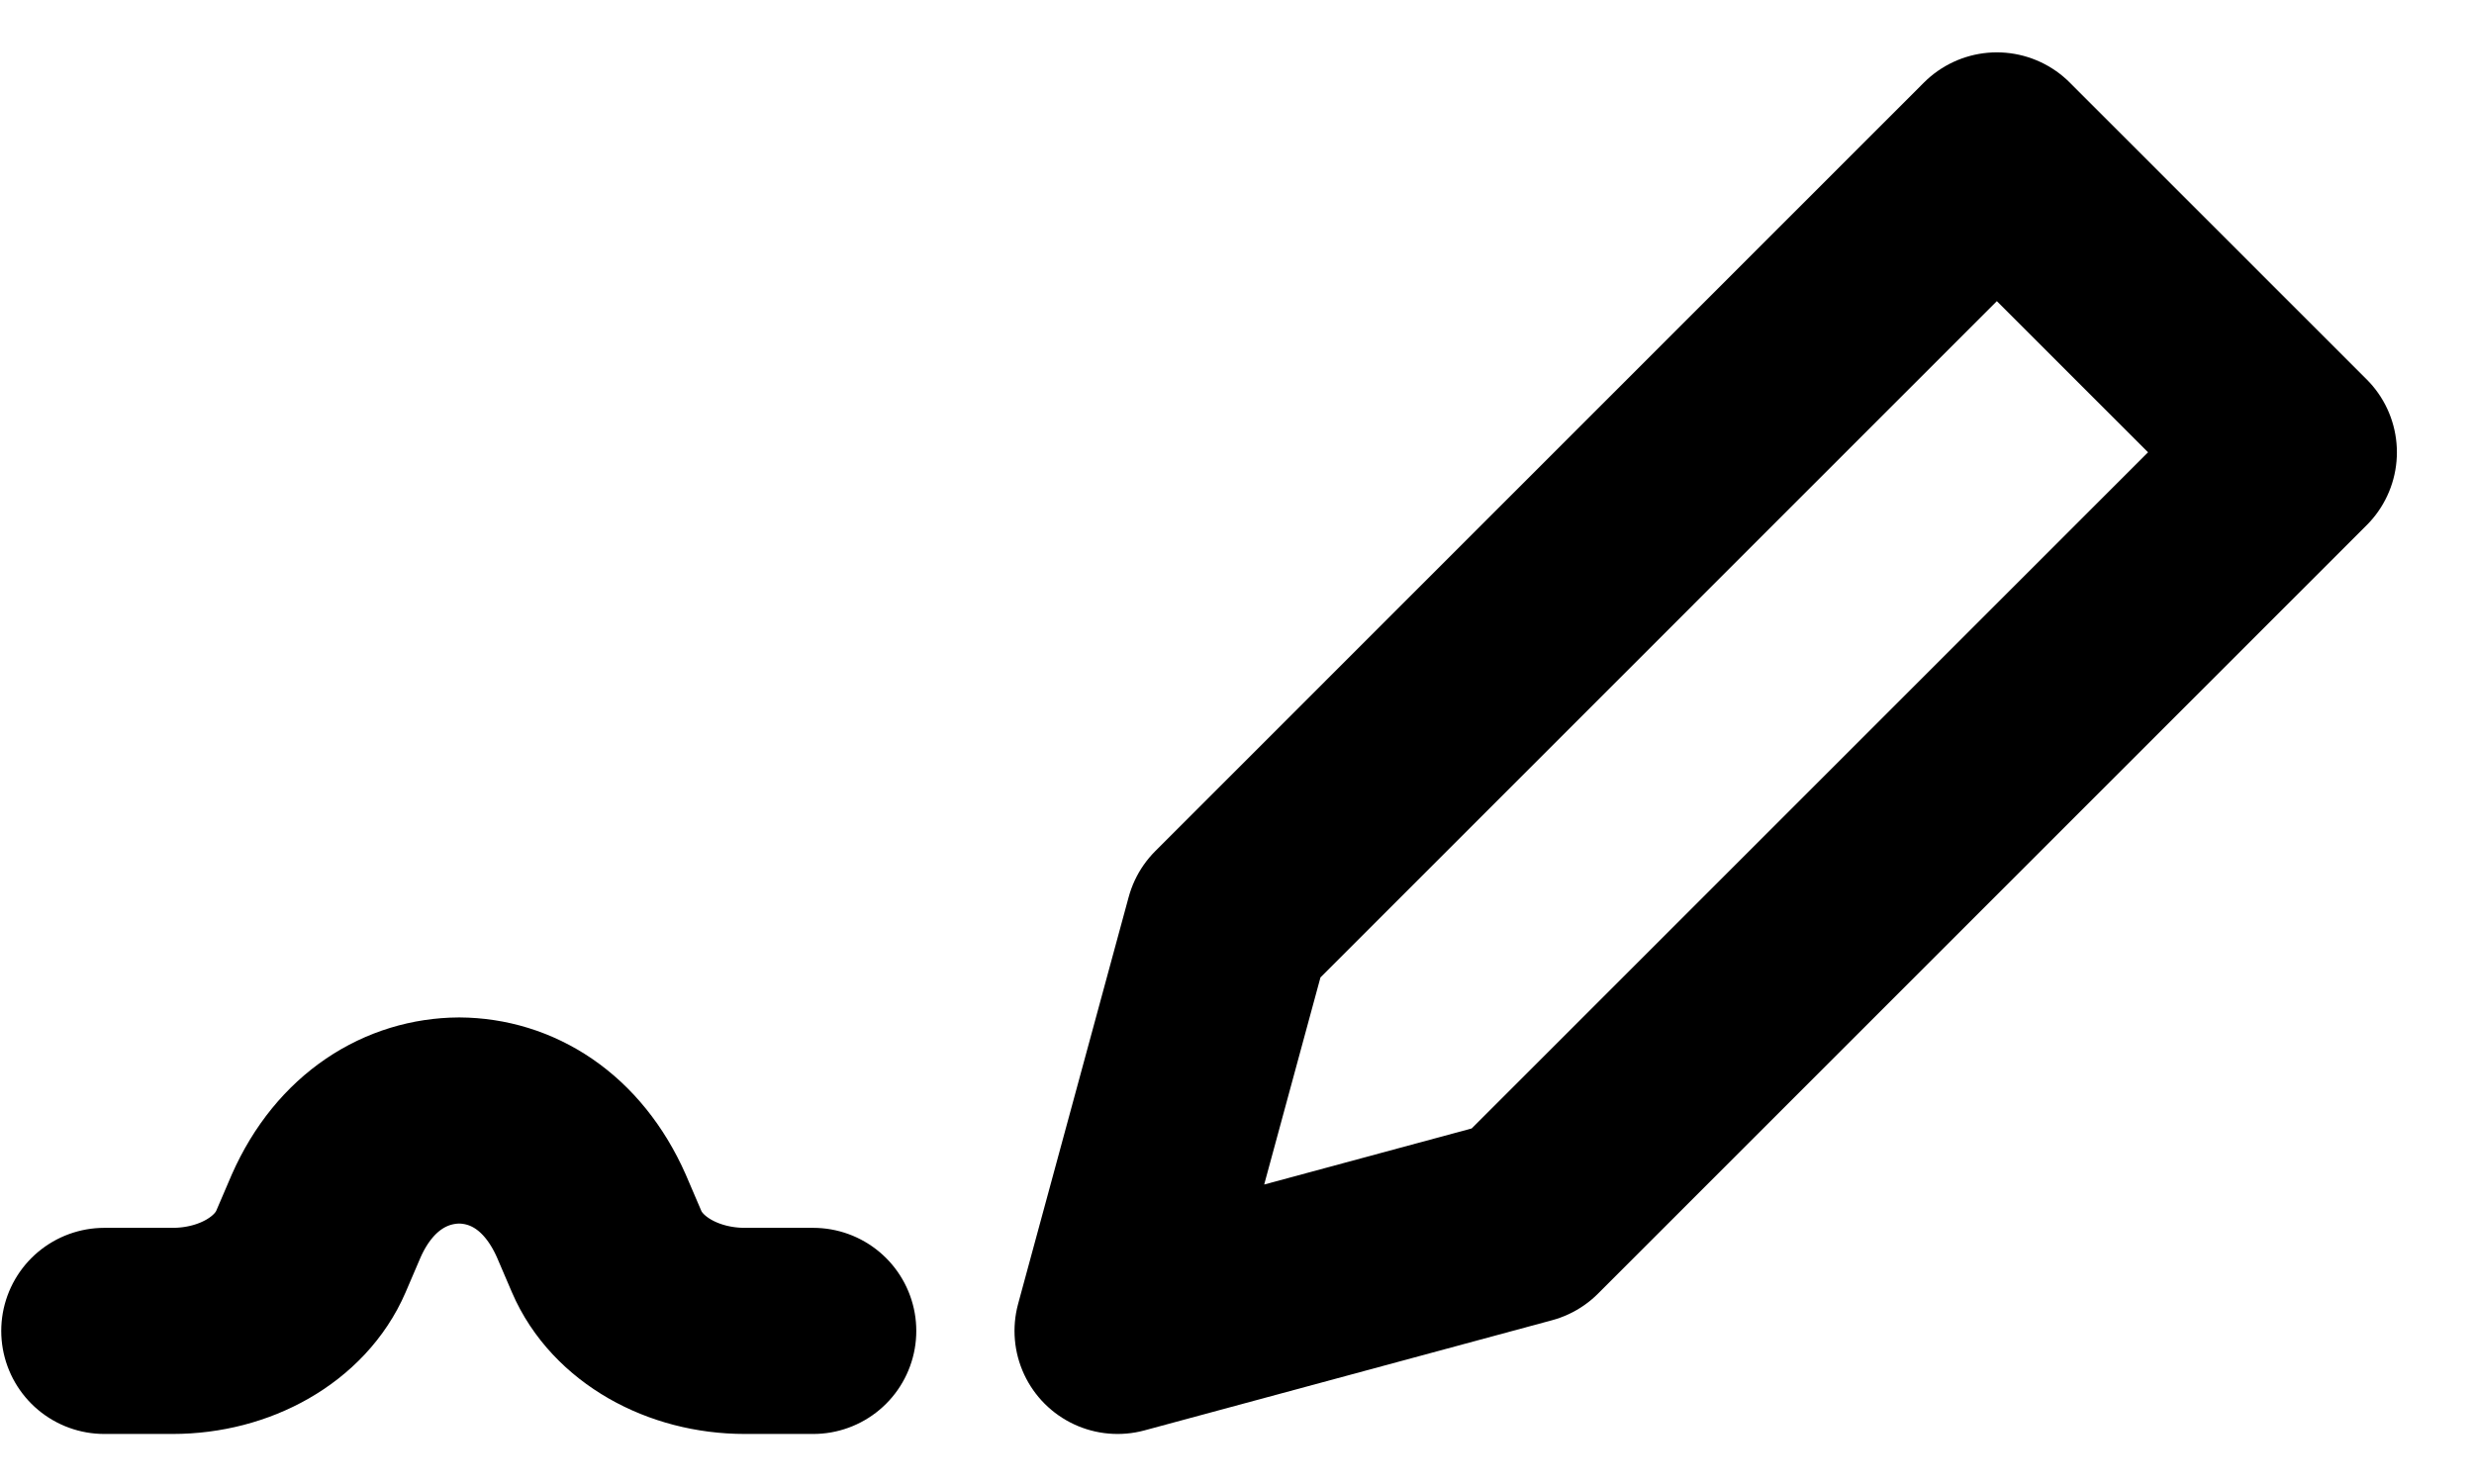 <svg width="30" height="18" viewBox="0 0 30 18" fill="none" xmlns="http://www.w3.org/2000/svg">
<path d="M24.214 1.885L27.815 5.486L18.494 14.807L13.552 16.143L14.893 11.207L24.214 1.885Z" stroke="black" stroke-width="2.5" stroke-linecap="round" stroke-linejoin="round"/>
<path d="M9.861 16.143H9.032C8.276 16.143 7.603 15.758 7.356 15.181L7.17 14.747C6.821 13.96 6.202 13.595 5.568 13.591C4.933 13.595 4.305 13.96 3.956 14.747L3.77 15.181C3.522 15.758 2.85 16.143 2.093 16.143H1.265" stroke="black" stroke-width="2.5" stroke-miterlimit="10" stroke-linecap="round" stroke-linejoin="round"/>
</svg>
